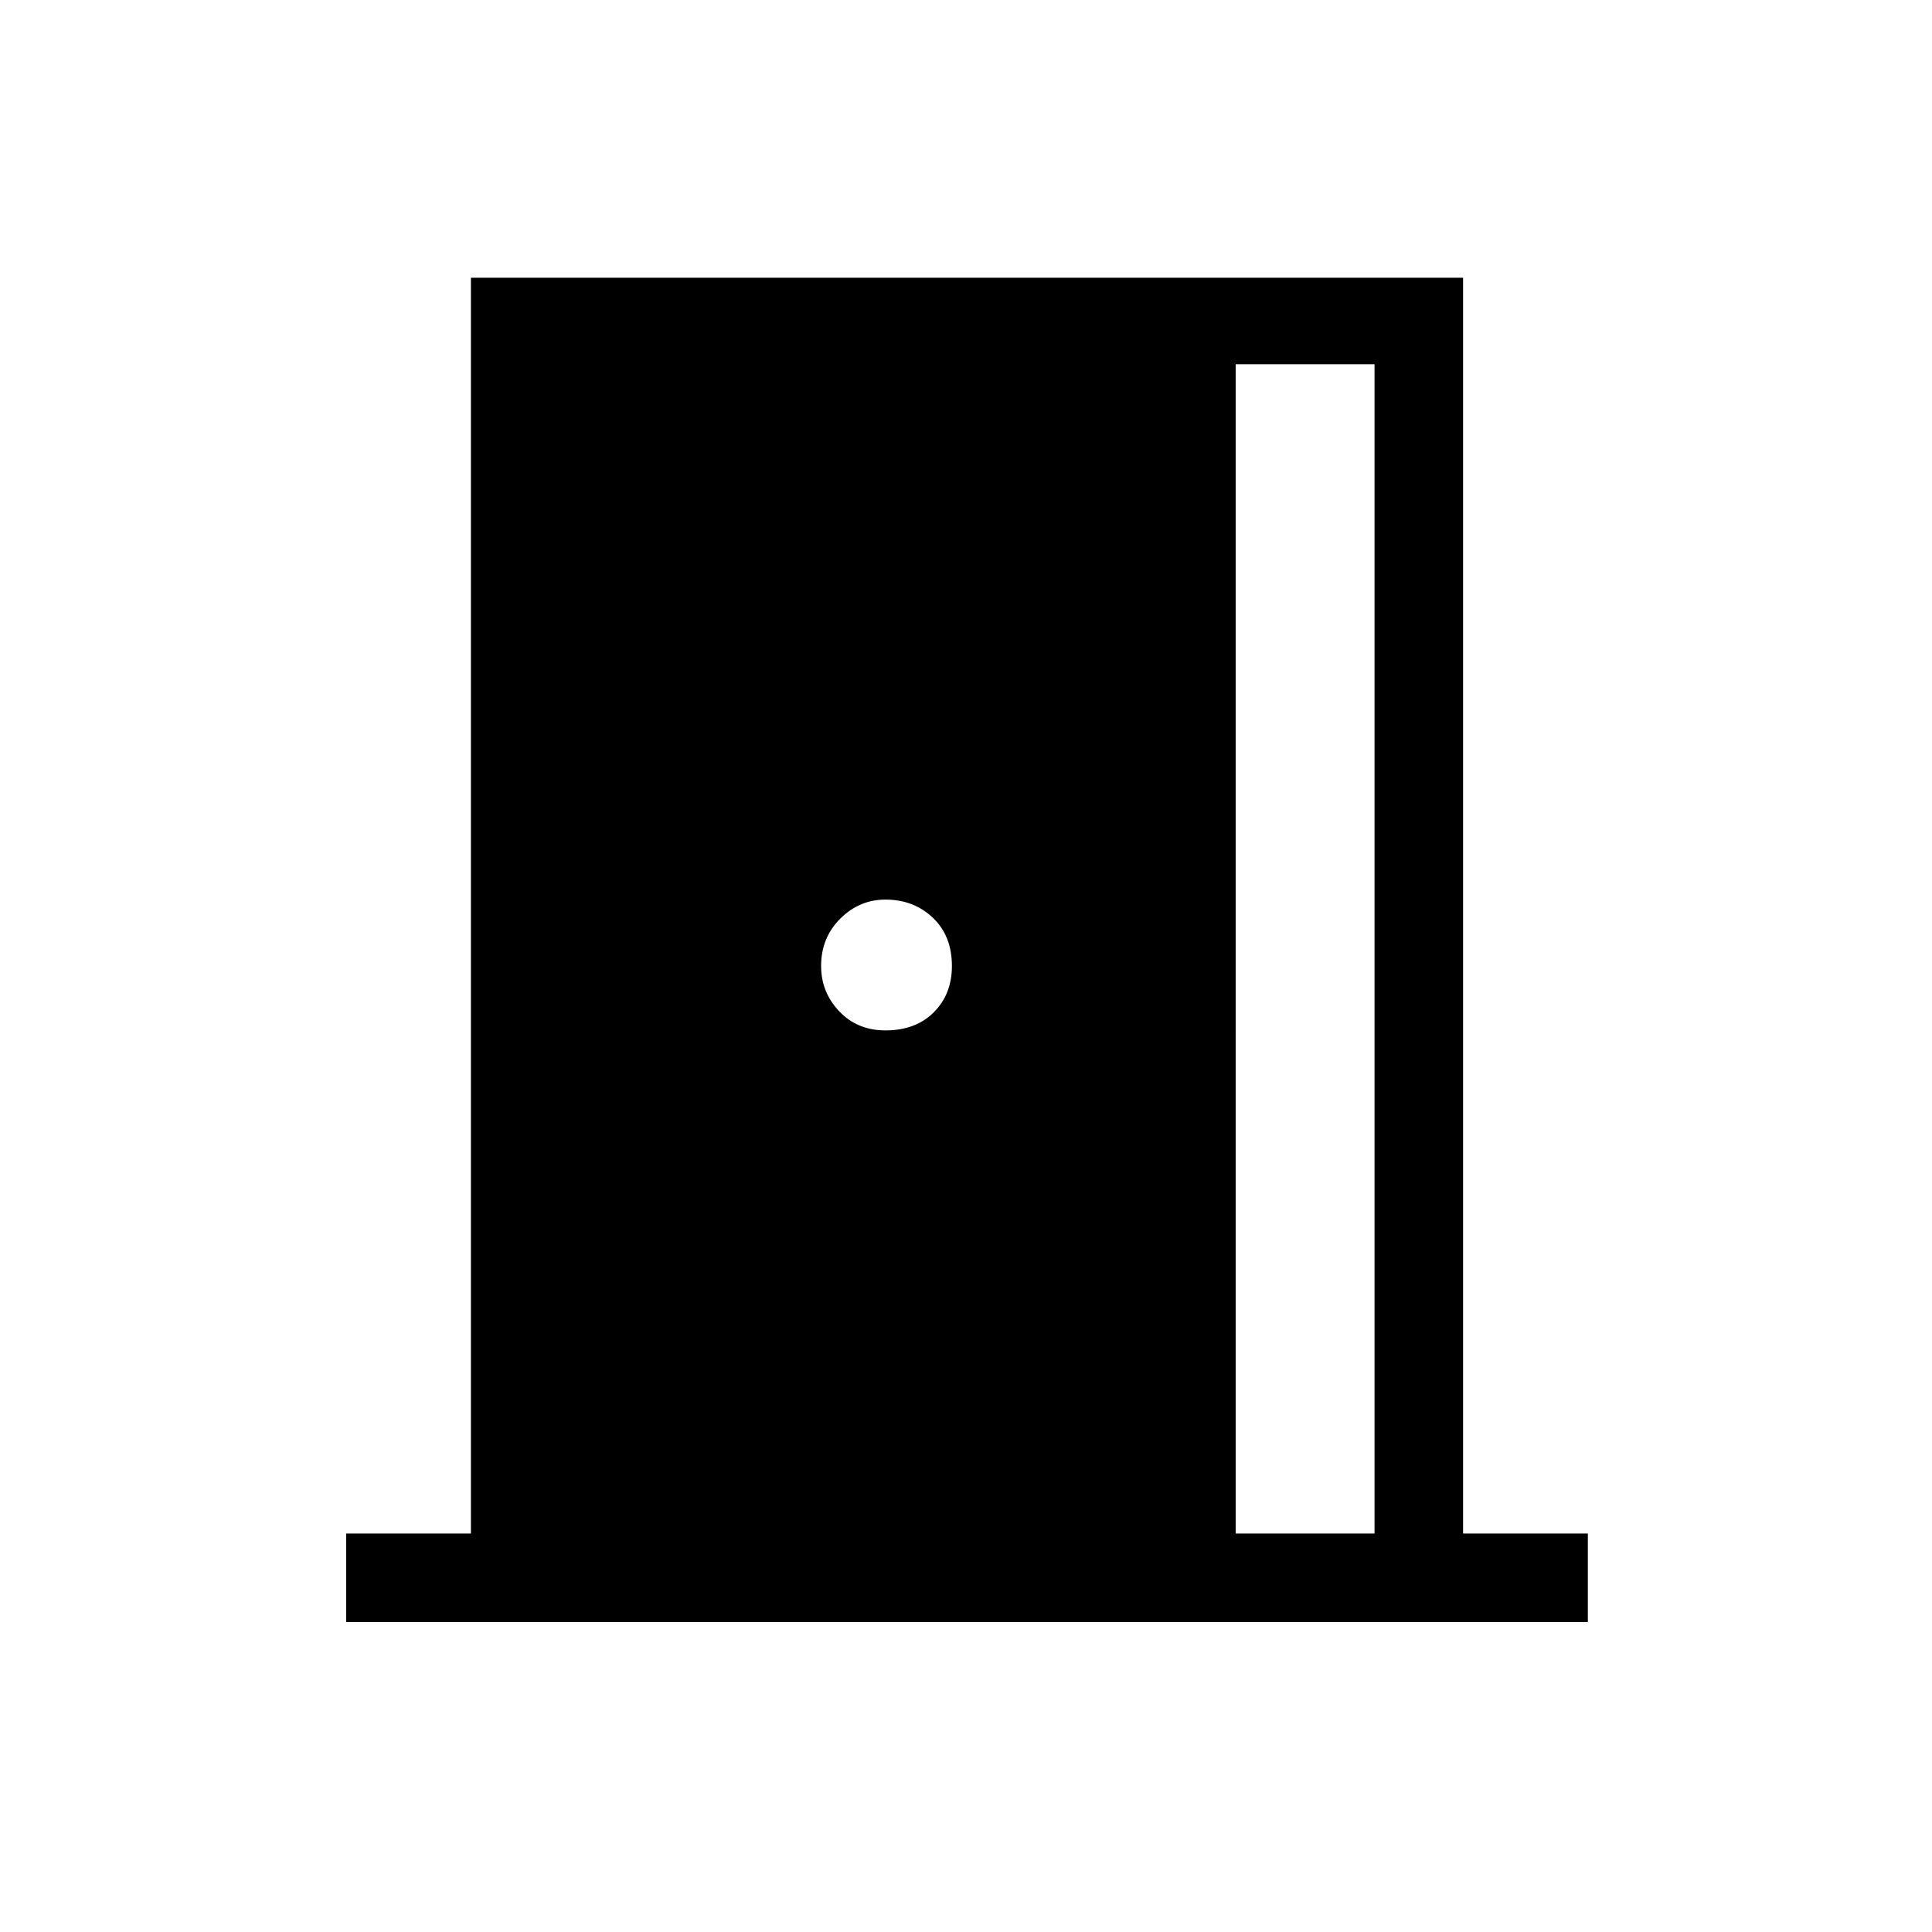 <svg xmlns="http://www.w3.org/2000/svg" height="48" width="48"><path d="M8.6 40.3v-2.2h3.1V6.9h24.65v31.2h3.1v2.2Zm22.1-2.2h3.45V9.05H30.7ZM22 25.6q.75 0 1.2-.45.45-.45.45-1.15 0-.75-.475-1.2-.475-.45-1.175-.45-.65 0-1.125.475T20.4 24q0 .65.45 1.125T22 25.6Z"/></svg>